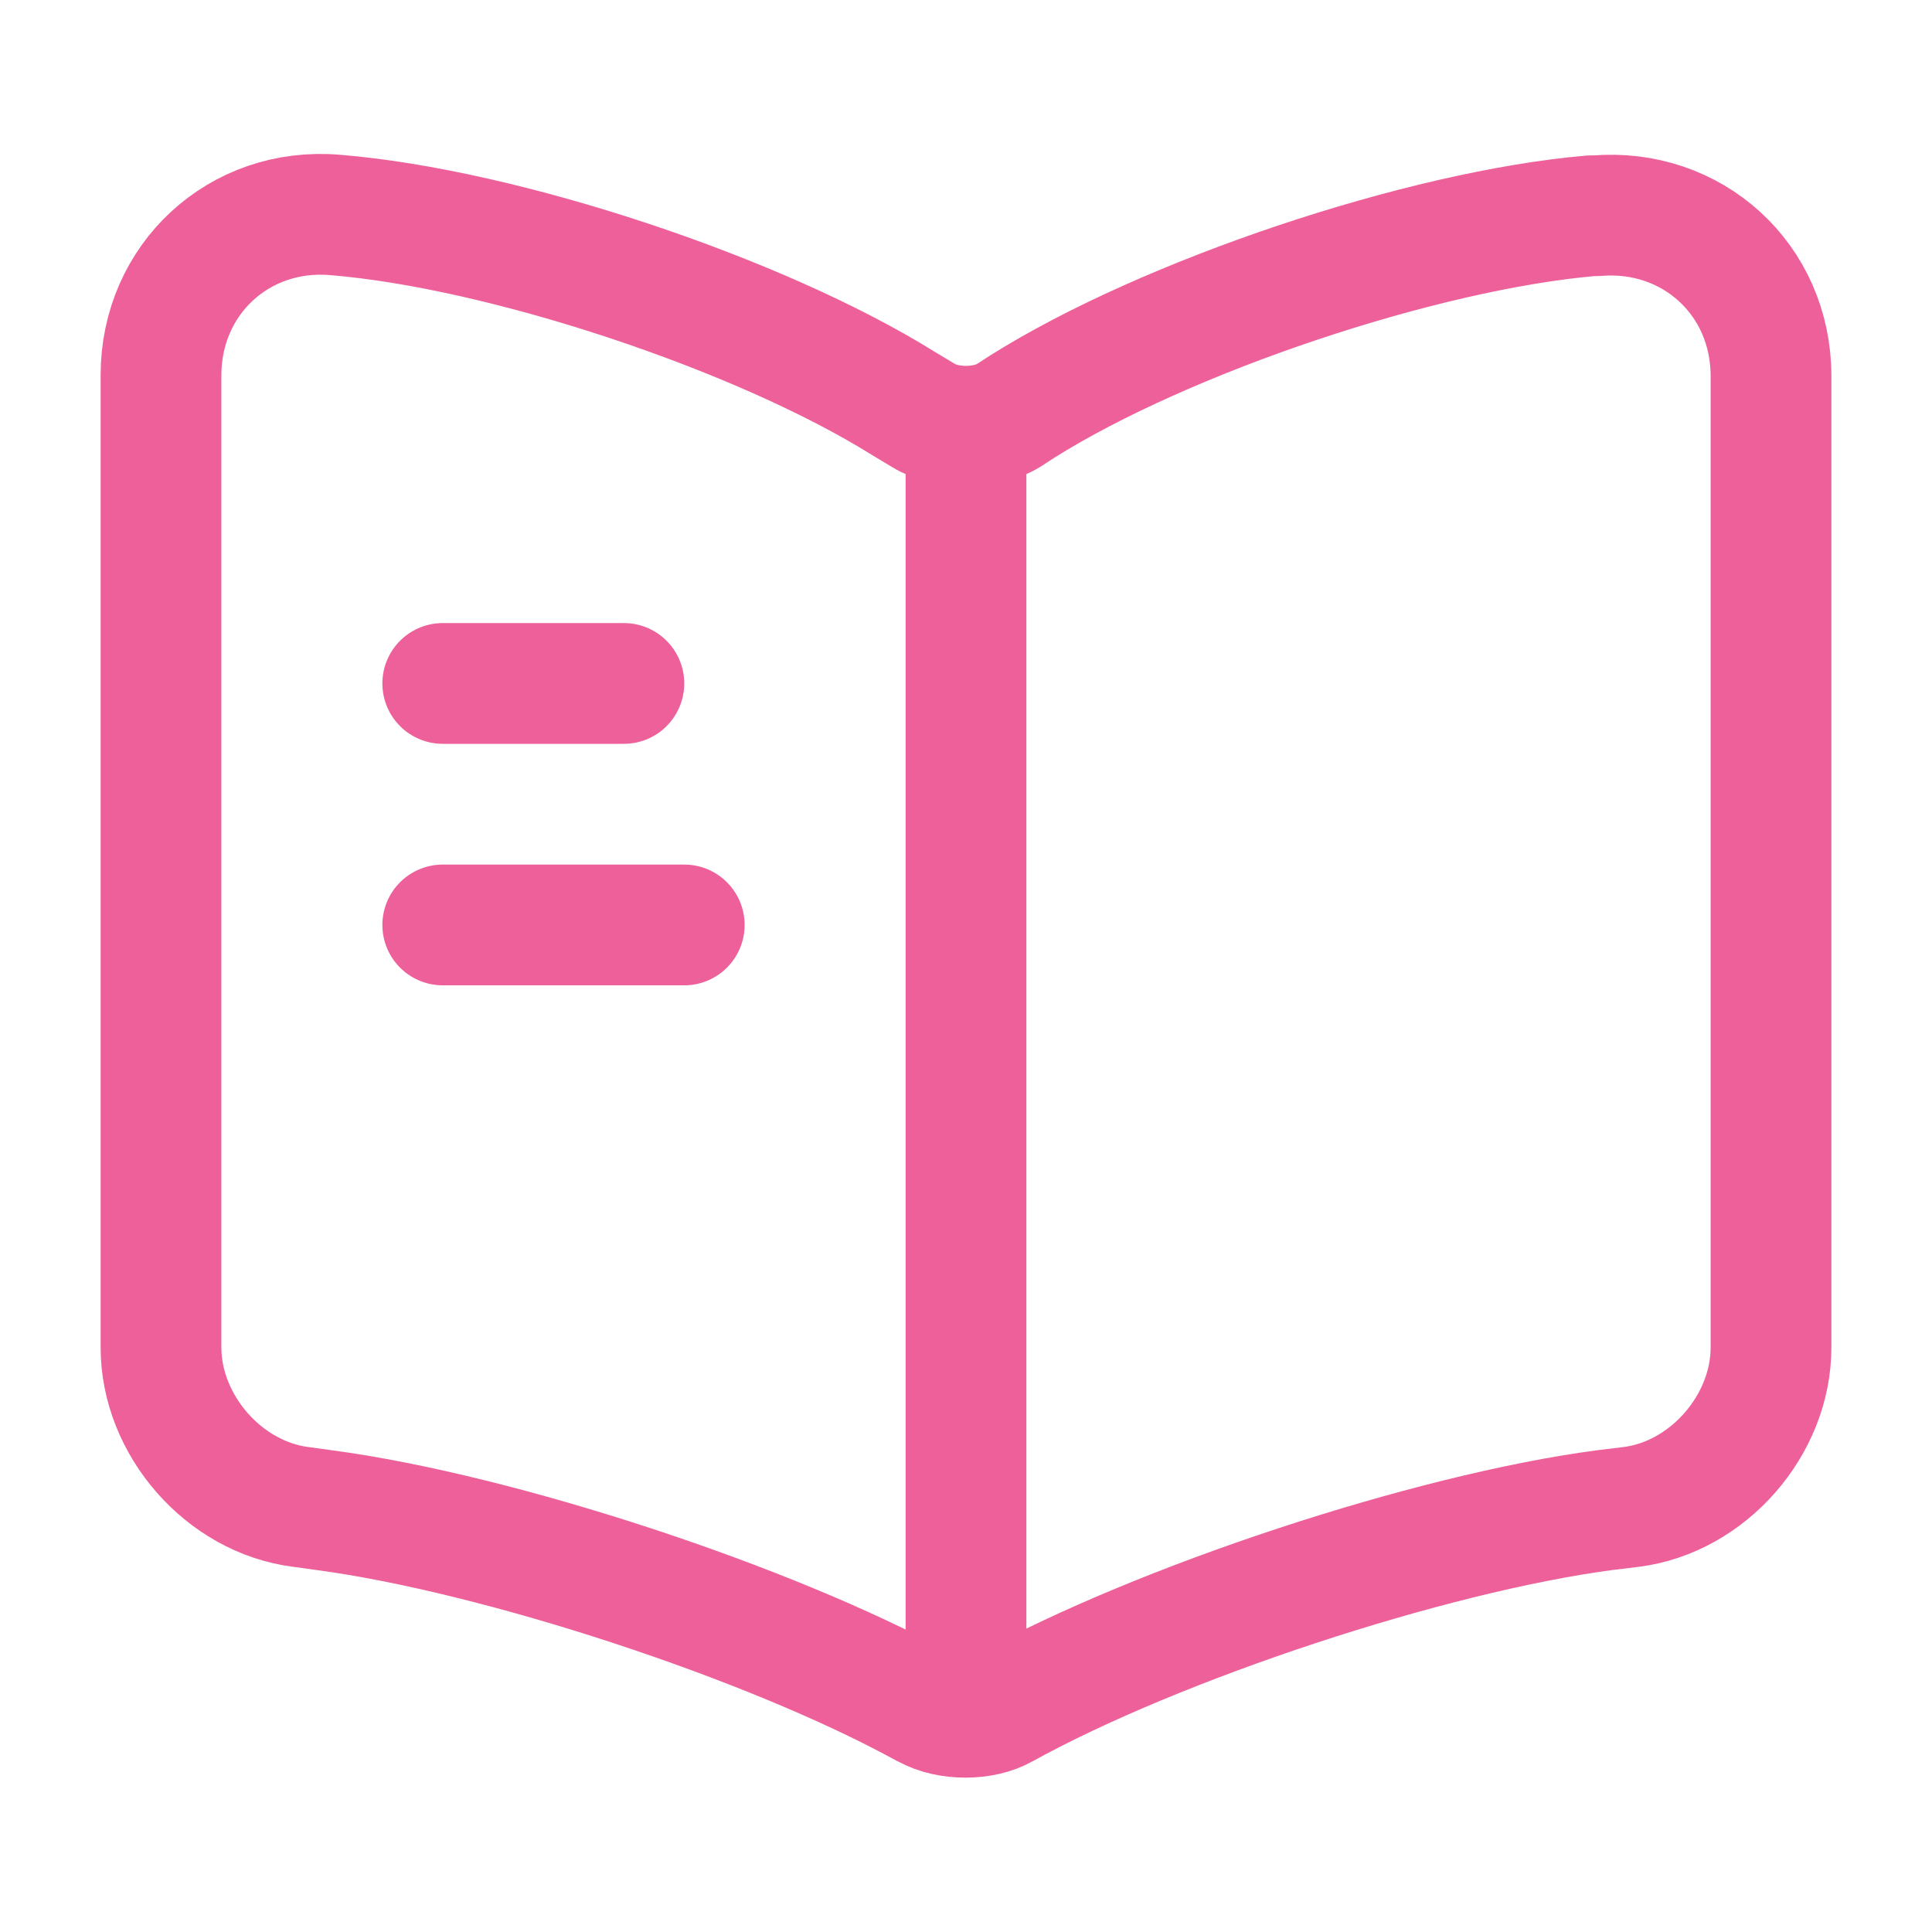 <?xml version="1.0" encoding="UTF-8" standalone="no"?>
<!DOCTYPE svg PUBLIC "-//W3C//DTD SVG 1.1//EN" "http://www.w3.org/Graphics/SVG/1.1/DTD/svg11.dtd">
<!-- Created with Vectornator (http://vectornator.io/) -->
<svg height="100%" stroke-miterlimit="10" style="fill-rule:nonzero;clip-rule:evenodd;stroke-linecap:round;stroke-linejoin:round;" version="1.1" viewBox="0 0 24 24" width="100%" xml:space="preserve" xmlns="http://www.w3.org/2000/svg" xmlns:vectornator="http://vectornator.io" xmlns:xlink="http://www.w3.org/1999/xlink">
<defs/>
<g id="Untitled" vectornator:layerName="Untitled">
<g opacity="1" vectornator:layerName="g">
<path d="M22 16.74L22 4.67C22 3.47 21.02 2.58 19.83 2.68L19.77 2.68C17.67 2.86 14.48 3.93 12.7 5.05L12.53 5.16C12.24 5.34 11.76 5.34 11.47 5.16L11.22 5.01C9.44 3.9 6.26 2.84 4.16 2.67C2.97 2.57 2 3.47 2 4.66L2 16.74C2 17.7 2.78 18.6 3.74 18.72L4.03 18.76C6.2 19.05 9.55 20.15 11.47 21.2L11.51 21.22C11.78 21.37 12.21 21.37 12.47 21.22C14.39 20.16 17.75 19.05 19.93 18.76L20.26 18.72C21.22 18.6 22 17.7 22 16.74Z" fill="none" opacity="1" stroke="#ee609a" stroke-linecap="round" stroke-linejoin="round" stroke-width="1.5" vectornator:layerName="path"/>
<path d="M12 5.49L12 20.49" fill="none" opacity="1" stroke="#ee609a" stroke-linecap="round" stroke-linejoin="round" stroke-width="1.5" vectornator:layerName="path"/>
<path d="M7.75 8.49L5.5 8.49" fill="none" opacity="1" stroke="#ee609a" stroke-linecap="round" stroke-linejoin="round" stroke-width="1.5" vectornator:layerName="path"/>
<path d="M8.5 11.49L5.5 11.49" fill="none" opacity="1" stroke="#ee609a" stroke-linecap="round" stroke-linejoin="round" stroke-width="1.5" vectornator:layerName="path"/>
</g>
</g>
</svg>
